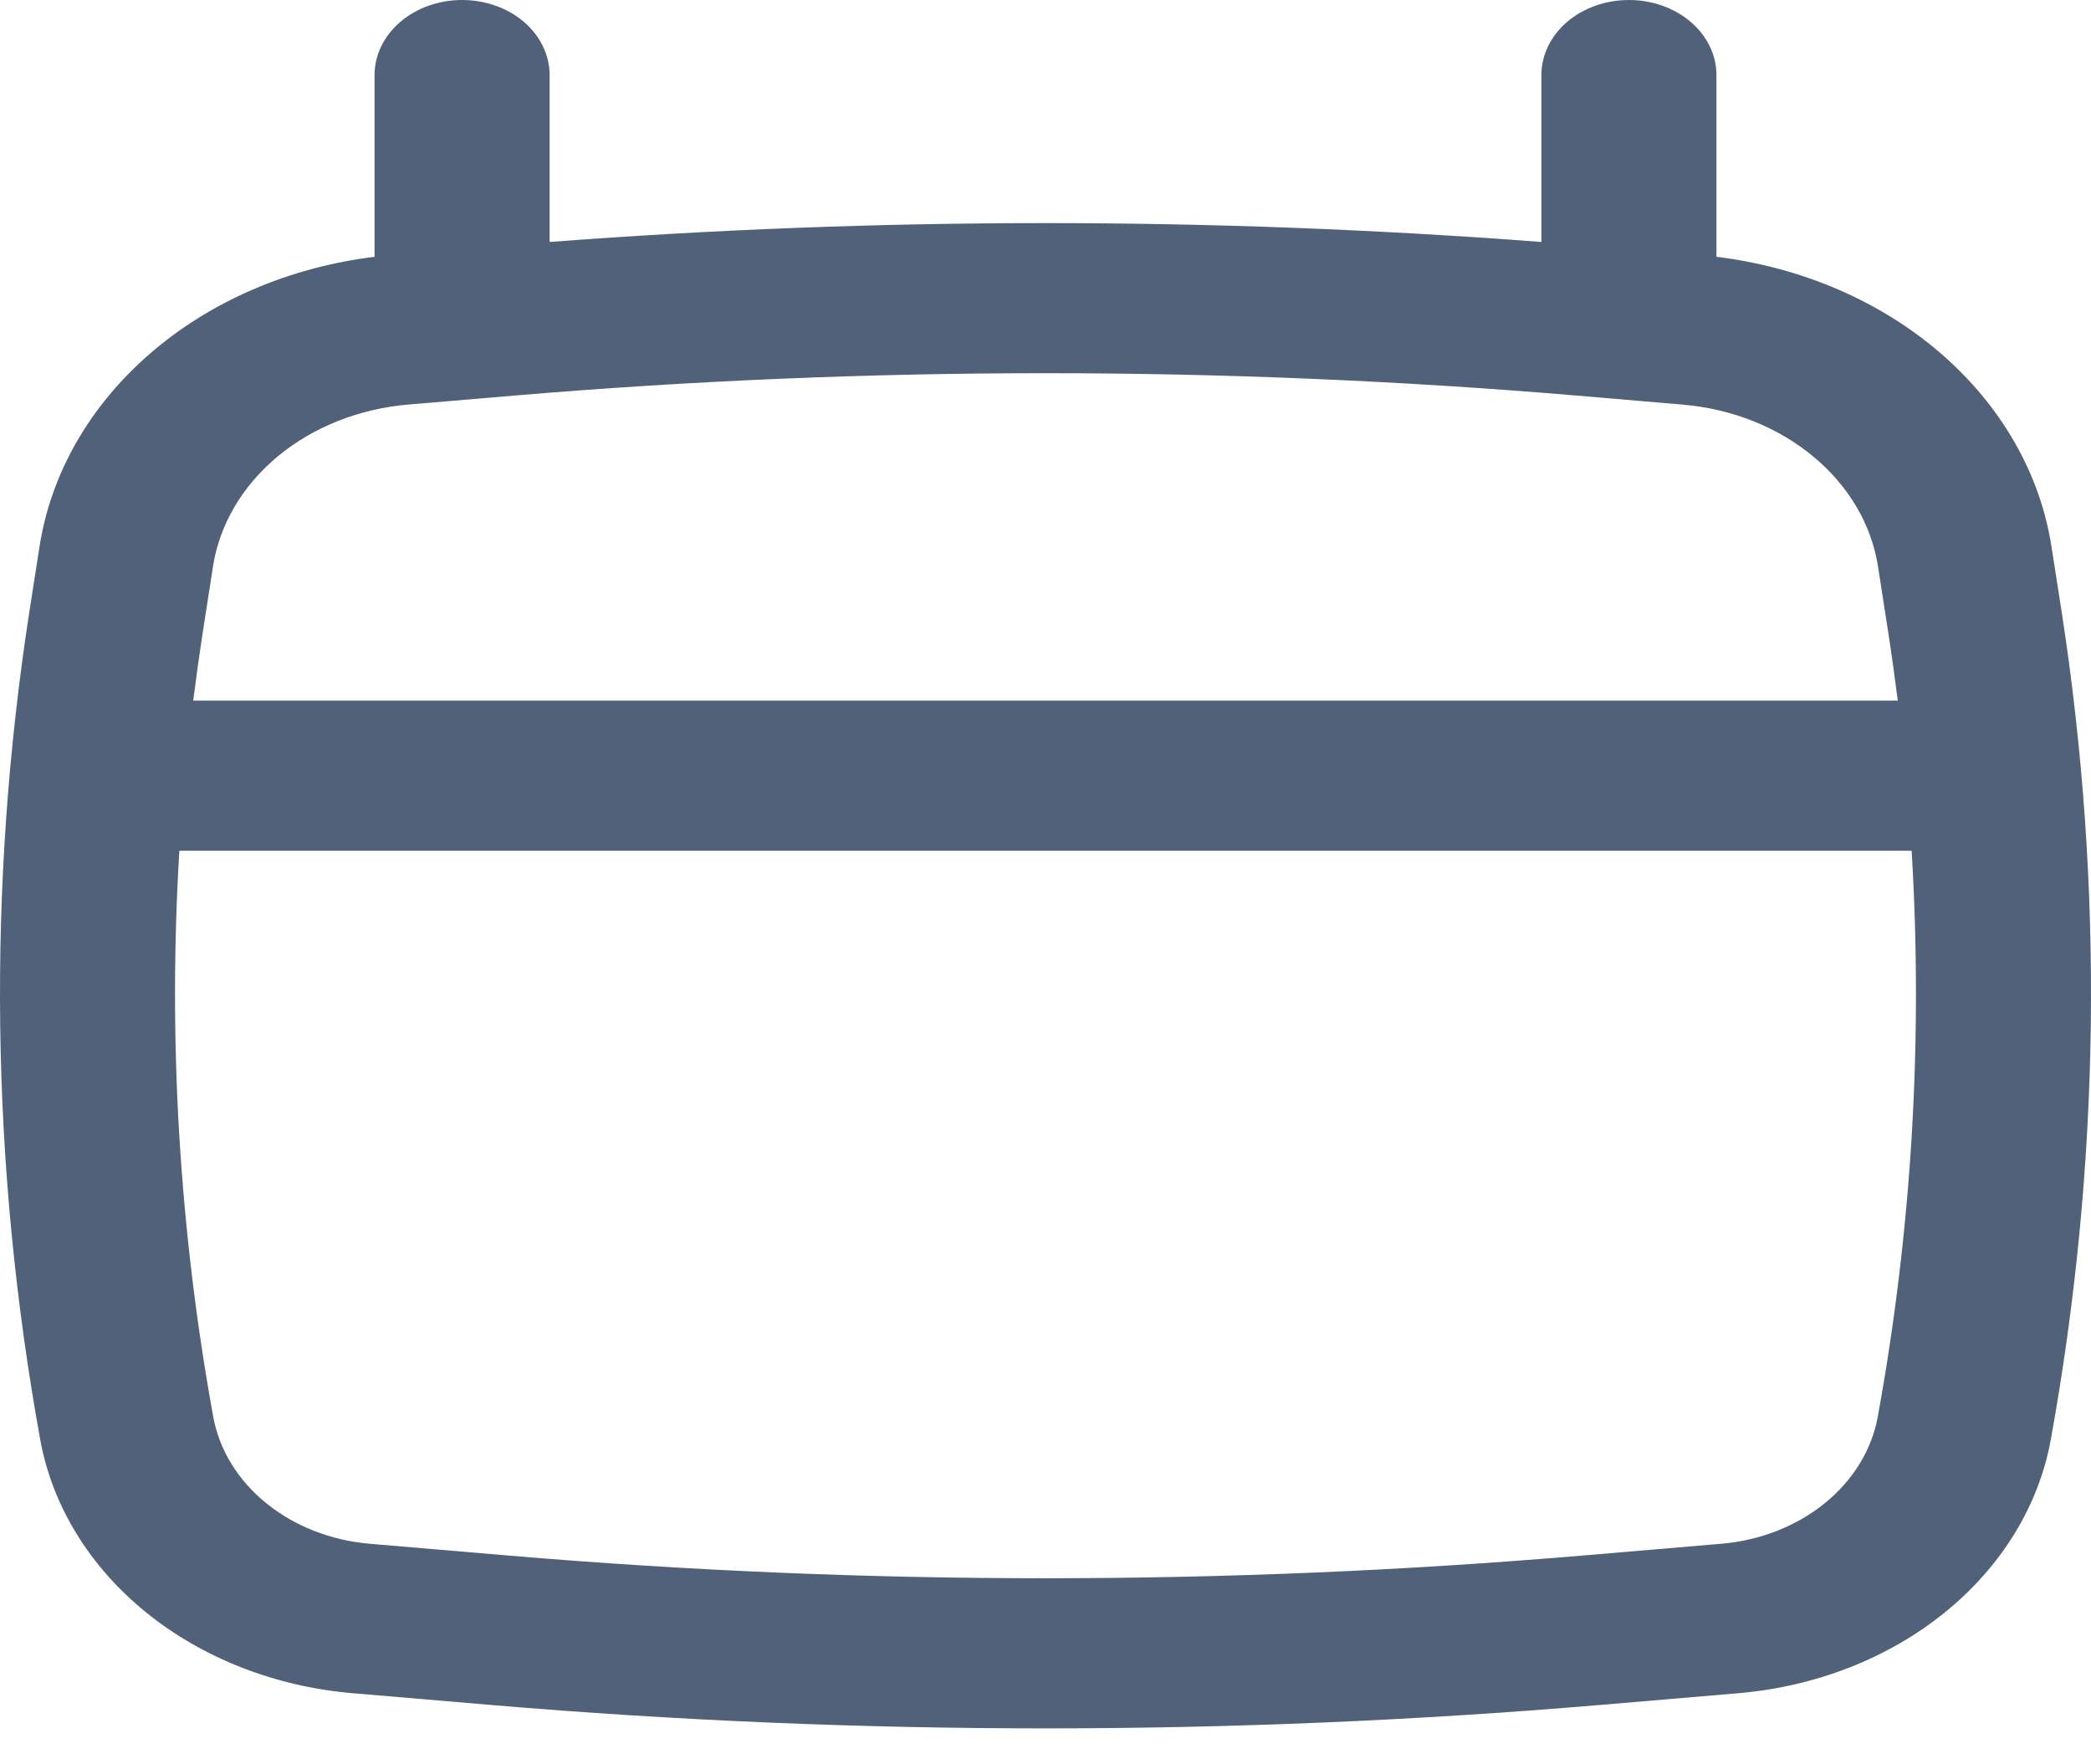 <svg width="32" height="27" viewBox="0 0 32 27" fill="none" xmlns="http://www.w3.org/2000/svg">
<path id="calendario" fill-rule="evenodd" clip-rule="evenodd" d="M7.072 0C7.427 0 7.767 0.121 8.019 0.336C8.27 0.552 8.411 0.844 8.411 1.149V3.703C13.46 3.318 18.54 3.318 23.589 3.703V1.149C23.589 0.844 23.73 0.552 23.981 0.336C24.233 0.121 24.573 0 24.928 0C25.284 0 25.624 0.121 25.875 0.336C26.127 0.552 26.268 0.844 26.268 1.149V3.93C27.57 4.089 28.777 4.608 29.703 5.41C30.629 6.212 31.224 7.251 31.396 8.37L31.552 9.37C32.202 13.576 32.144 17.84 31.384 22.034C31.2 23.043 30.631 23.972 29.765 24.674C28.9 25.376 27.787 25.811 26.602 25.912L24.471 26.093C18.837 26.569 13.162 26.569 7.529 26.093L5.398 25.912C4.213 25.811 3.1 25.376 2.234 24.674C1.369 23.972 0.8 23.043 0.616 22.034C-0.145 17.841 -0.201 13.577 0.448 9.37L0.604 8.37C0.776 7.251 1.371 6.212 2.297 5.41C3.223 4.608 4.43 4.089 5.732 3.93V1.149C5.732 0.844 5.873 0.552 6.125 0.336C6.376 0.121 6.716 0 7.072 0ZM7.866 6.054C13.277 5.597 18.723 5.597 24.134 6.054L25.75 6.192C27.298 6.323 28.535 7.35 28.741 8.672L28.896 9.672C28.95 10.021 28.998 10.371 29.043 10.721H2.957C3.002 10.371 3.05 10.021 3.104 9.672L3.259 8.672C3.358 8.03 3.708 7.435 4.251 6.984C4.794 6.534 5.498 6.254 6.25 6.191L7.866 6.054ZM2.745 13.019C2.569 15.913 2.743 18.816 3.263 21.68C3.355 22.186 3.64 22.652 4.074 23.004C4.508 23.356 5.066 23.575 5.661 23.625L7.791 23.806C13.25 24.268 18.75 24.268 24.209 23.806L26.339 23.625C26.934 23.575 27.492 23.356 27.926 23.004C28.36 22.652 28.645 22.186 28.737 21.68C29.259 18.813 29.43 15.91 29.255 13.019H2.745Z" fill="#52617a"/>
</svg>
